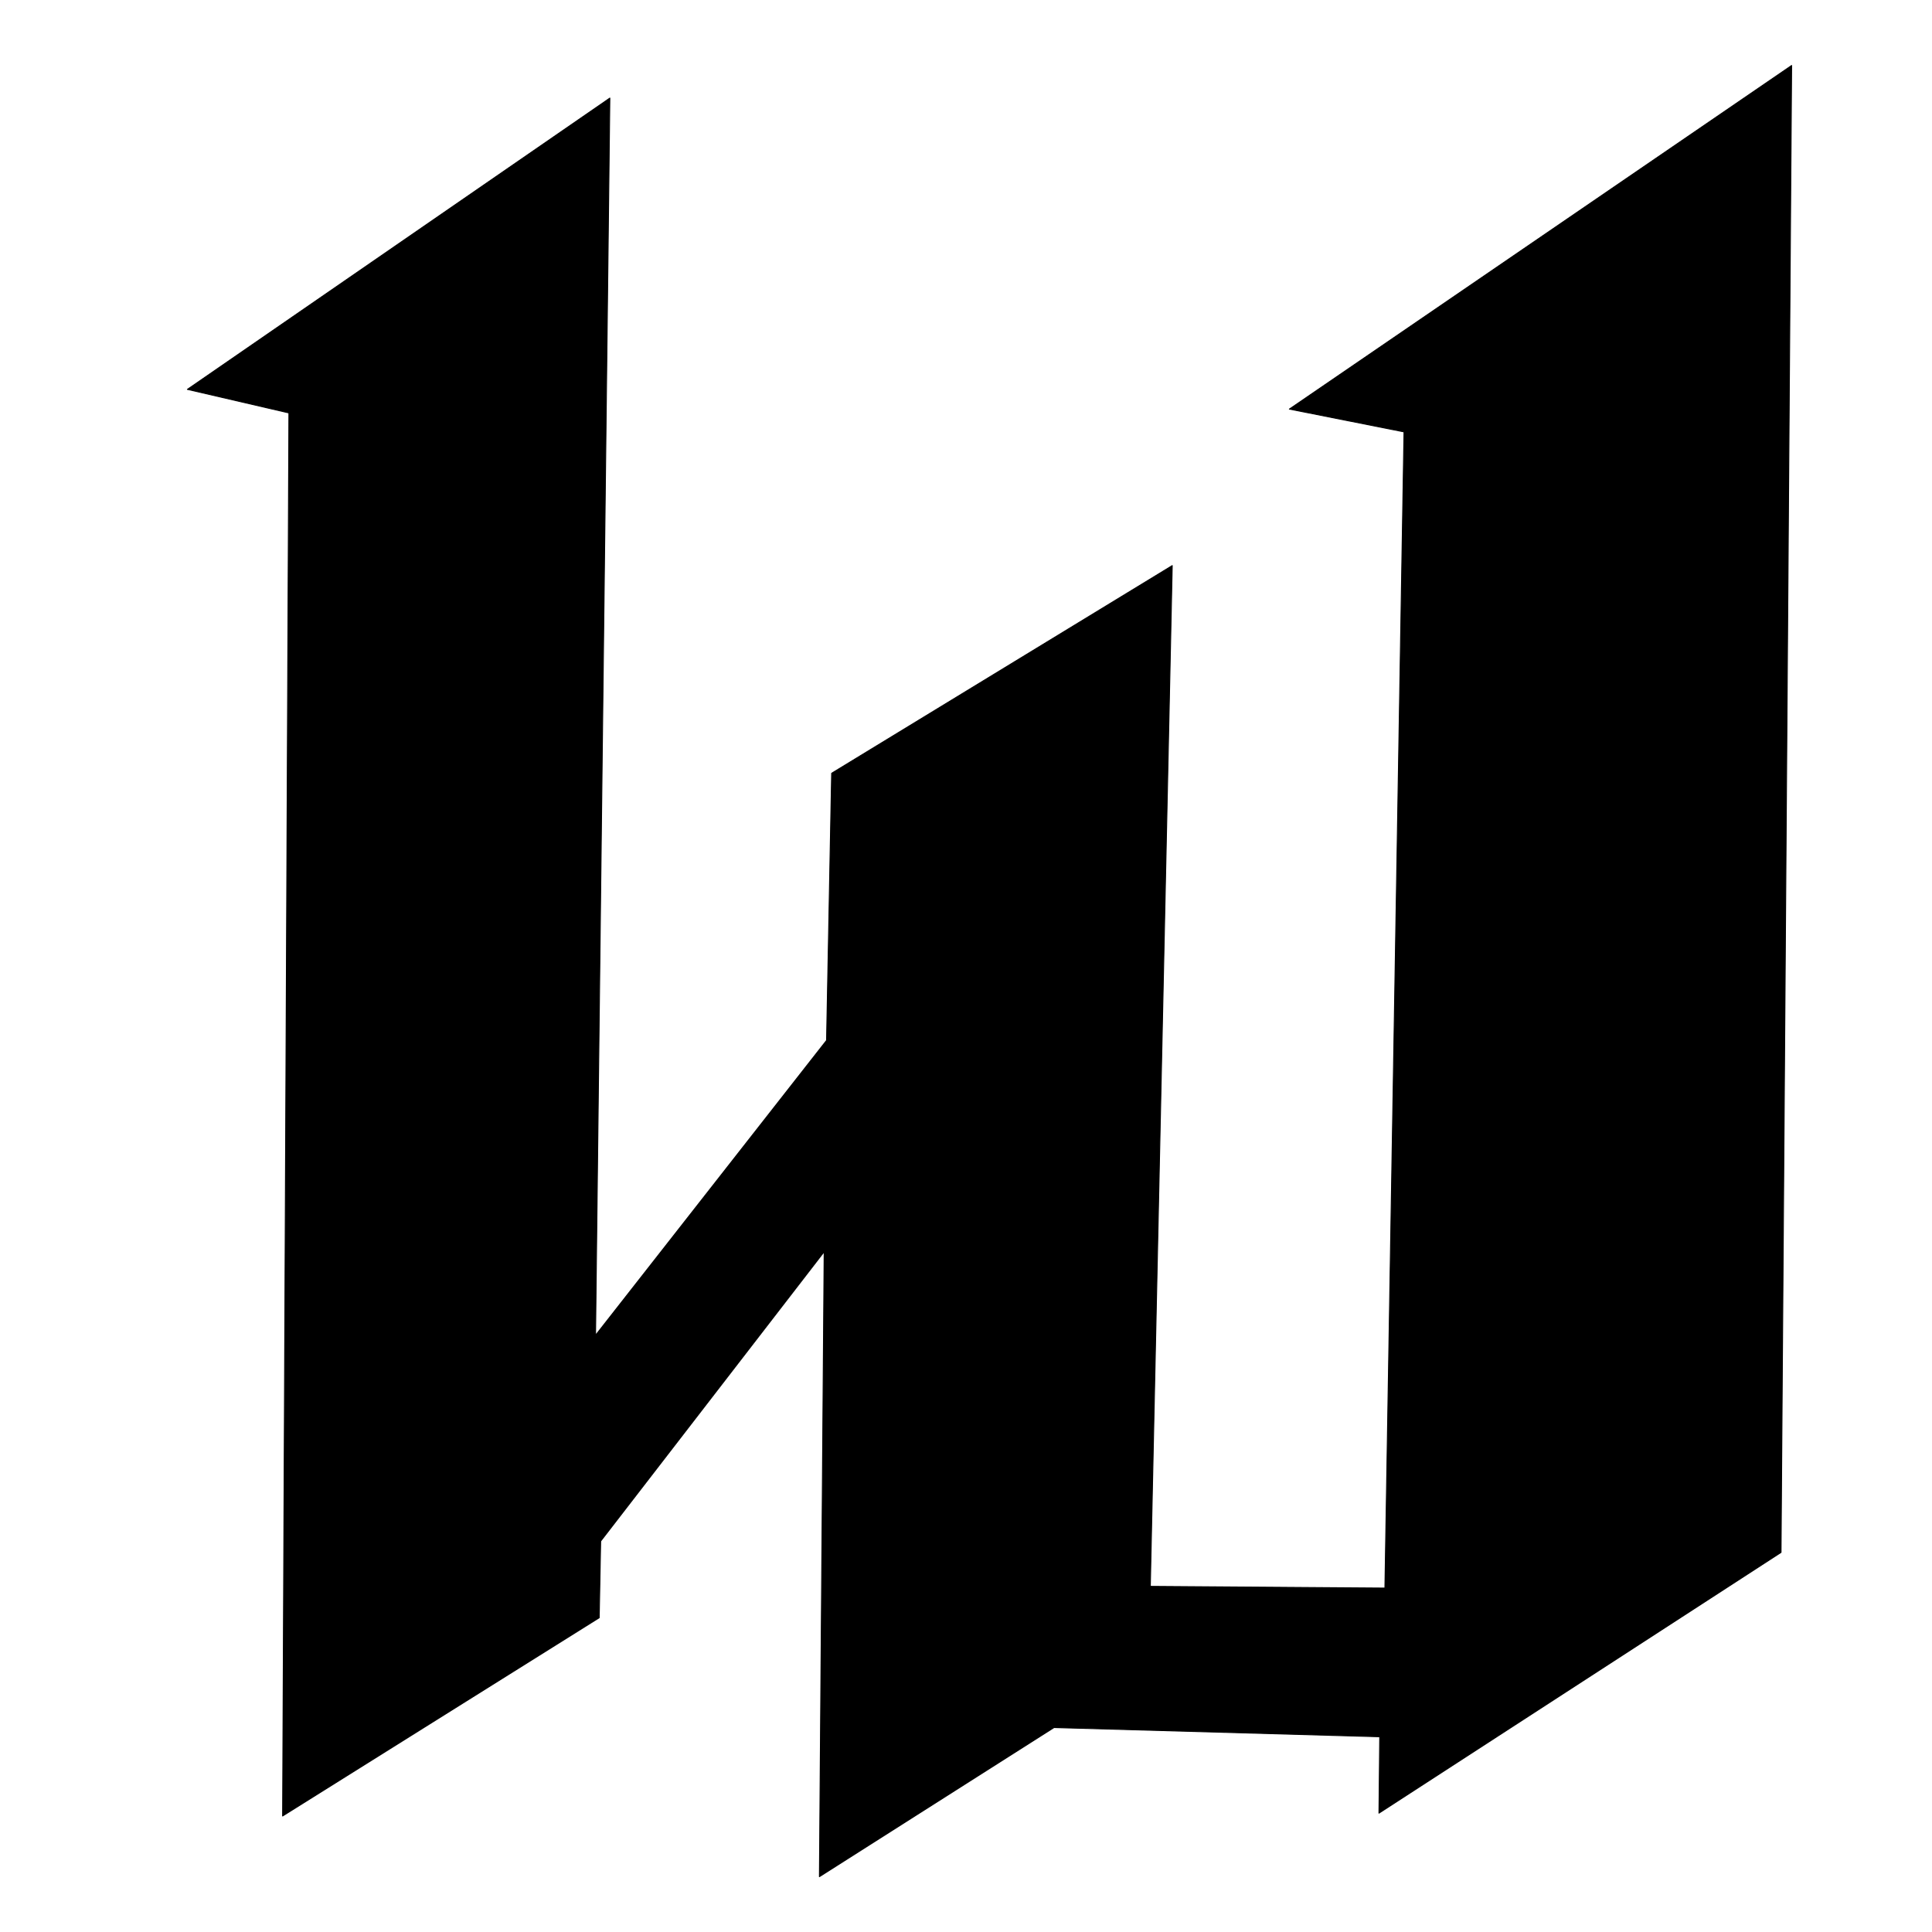 <?xml version="1.0" encoding="UTF-8" standalone="no"?>
<!DOCTYPE svg PUBLIC "-//W3C//DTD SVG 1.1//EN" "http://www.w3.org/Graphics/SVG/1.1/DTD/svg11.dtd">
<svg width="100%" height="100%" viewBox="0 0 2048 2048" version="1.1" xmlns="http://www.w3.org/2000/svg" xmlns:xlink="http://www.w3.org/1999/xlink" xml:space="preserve" xmlns:serif="http://www.serif.com/" style="fill-rule:evenodd;clip-rule:evenodd;stroke-linecap:round;stroke-linejoin:round;stroke-miterlimit:1.5;">
    <g id="レイヤー1">
        <path d="M1899.19,69.417L1887.97,1645.62L1461.76,1922.02L1462.57,1841.03L1117.3,1831.27L868.621,1989.36L873.657,1326.84L636.732,1633.7L635.174,1714.89L299.594,1925.04L306.258,437.73L198.648,412.751L646.447,103.976L631.304,1415.43L876.186,1102.86L881.589,819.664L1242.62,599.552L1219.38,1681.62L1468.06,1683.42L1488.32,457.815L1366.79,433.656L1899.19,69.417Z" style="stroke:black;stroke-width:1px;"/>
    </g>
</svg>
